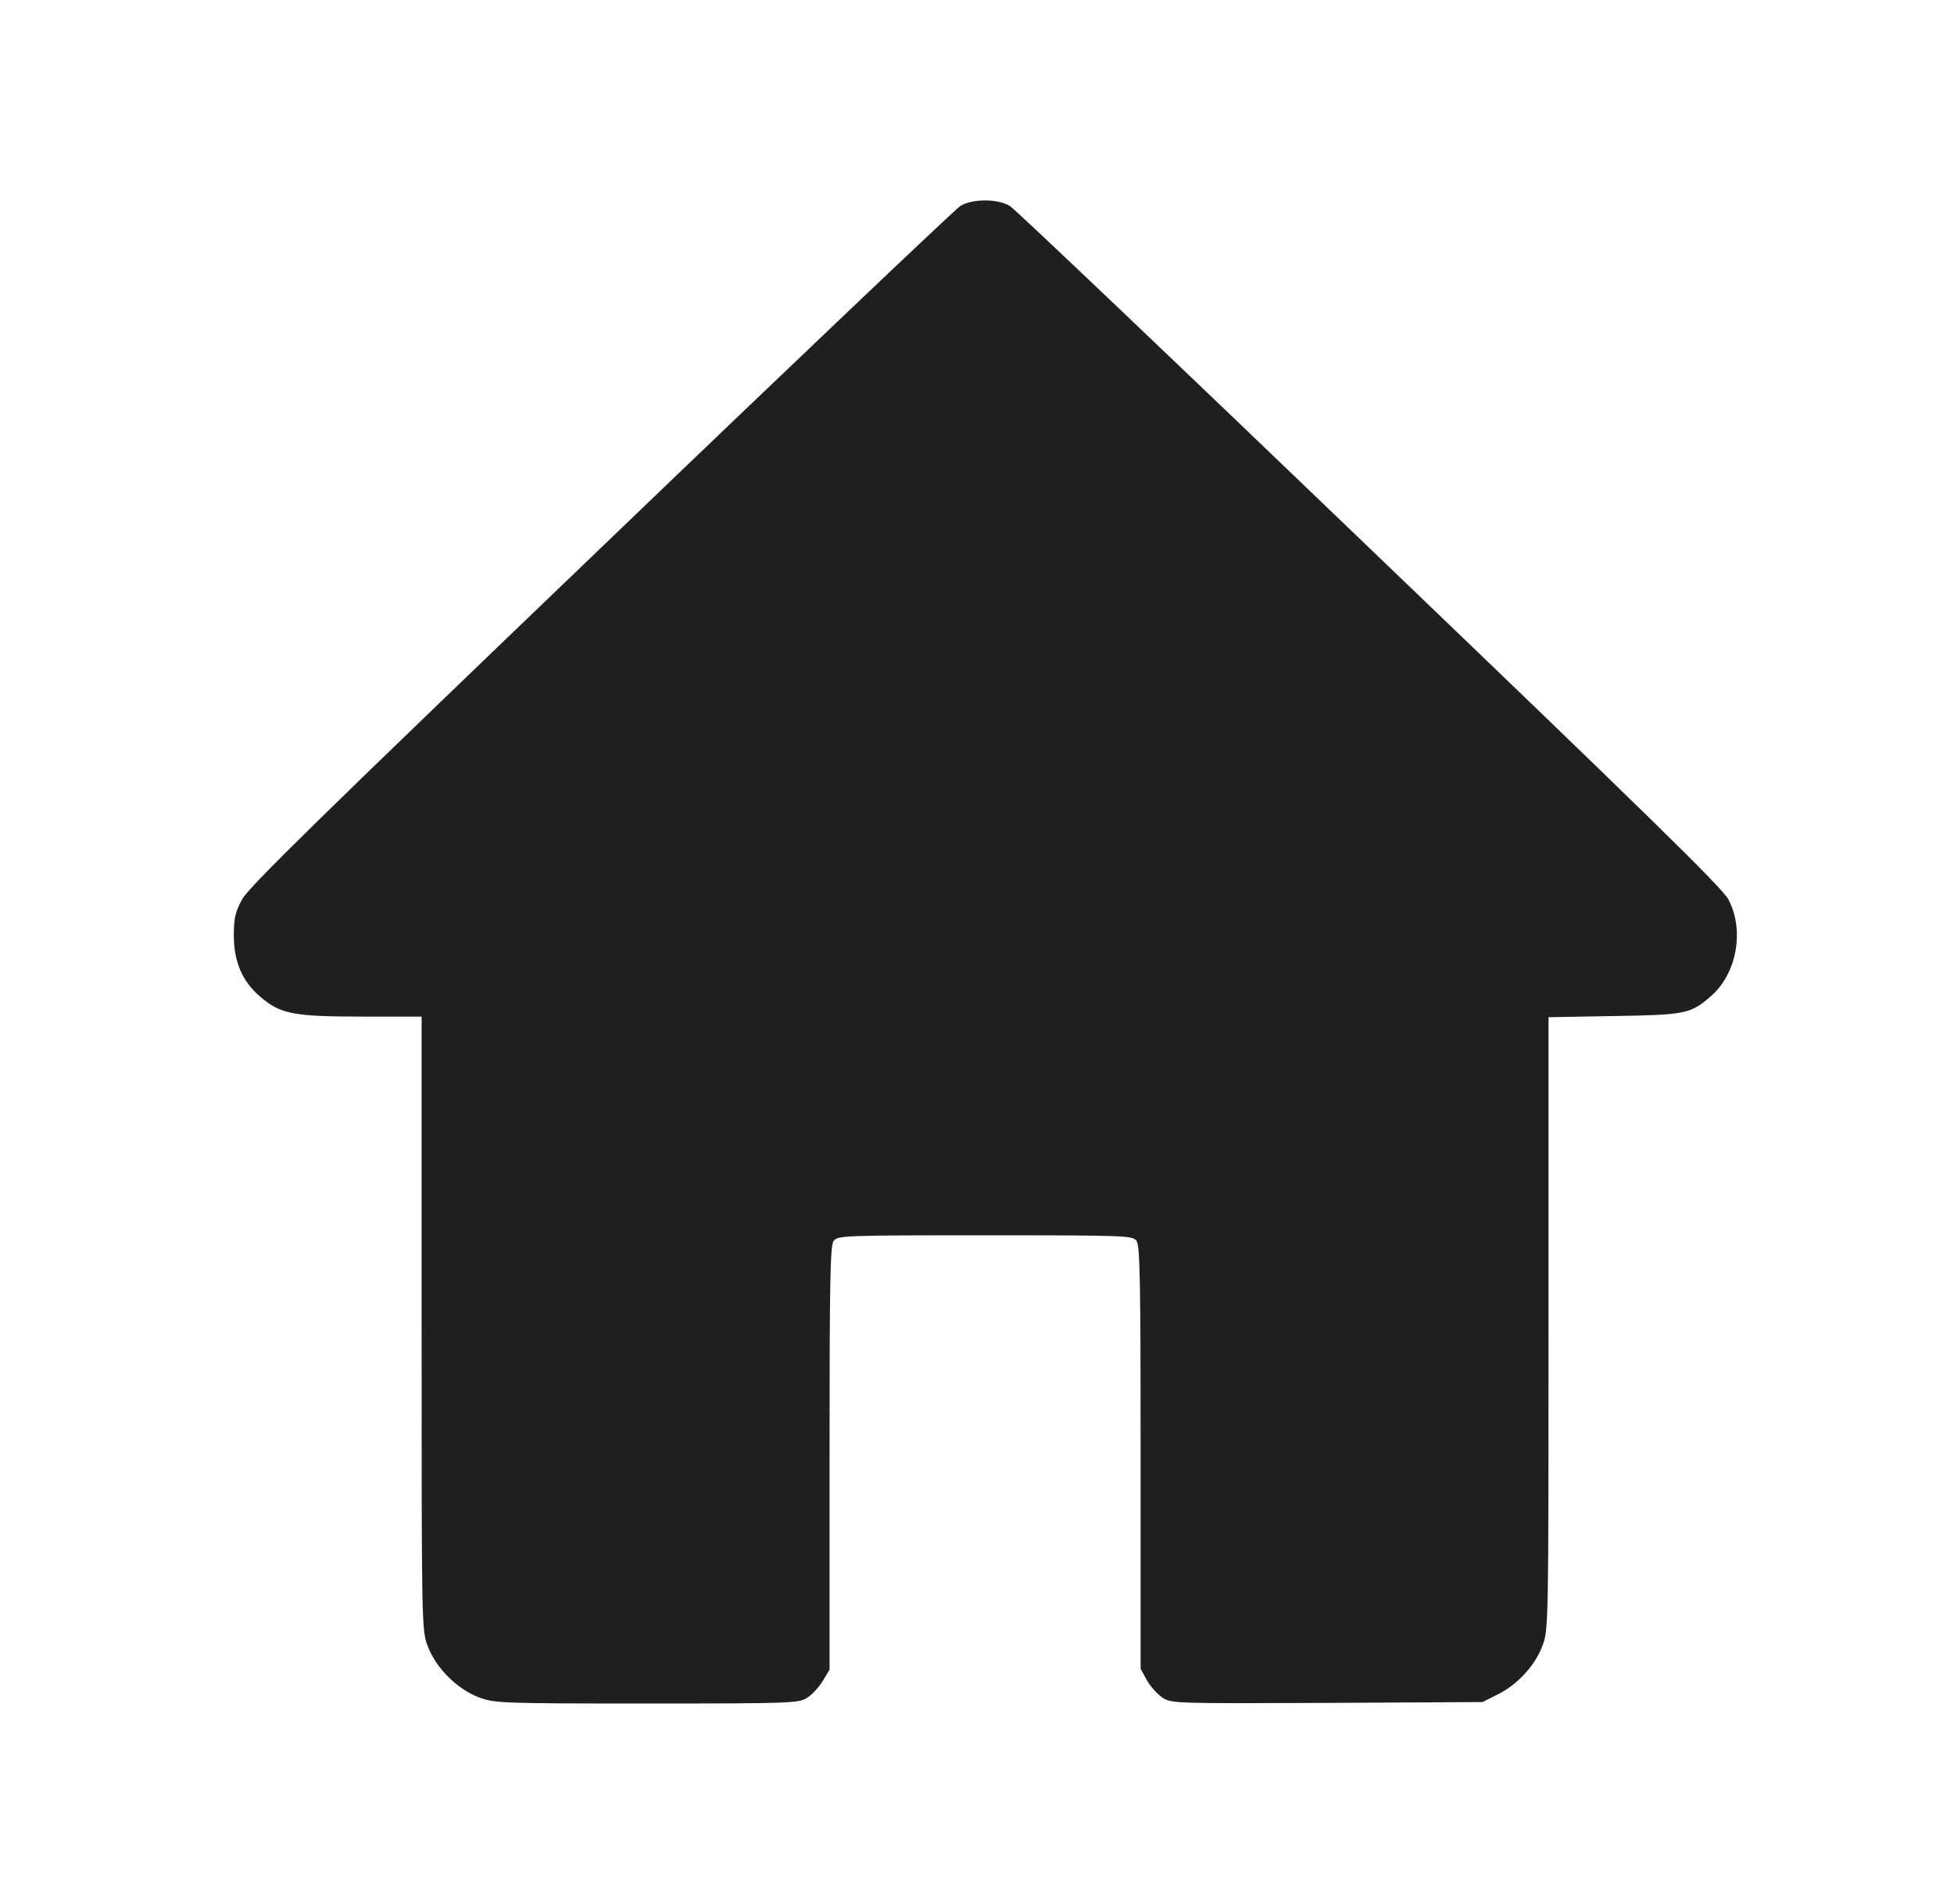 <svg width="39" height="38" viewBox="0 0 39 38" fill="none" xmlns="http://www.w3.org/2000/svg">
<g filter="url(#filter0_d_41_37)">
<path d="M19.163 0.114C19.07 0.173 15.836 3.243 11.988 6.94C6.418 12.283 4.954 13.713 4.831 13.953C4.696 14.199 4.667 14.328 4.667 14.673C4.667 15.195 4.837 15.593 5.2 15.898C5.598 16.238 5.856 16.29 7.226 16.29H8.415V22.413C8.415 28.471 8.415 28.535 8.538 28.858C8.702 29.291 9.124 29.713 9.558 29.877C9.874 29.994 9.985 30 12.914 30C15.813 30 15.948 29.994 16.112 29.883C16.211 29.824 16.346 29.672 16.422 29.549L16.557 29.326V25.102C16.557 21.552 16.569 20.866 16.639 20.767C16.721 20.661 16.821 20.655 19.661 20.655C22.502 20.655 22.602 20.661 22.684 20.767C22.754 20.866 22.766 21.552 22.766 25.096V29.309L22.895 29.543C22.965 29.666 23.111 29.824 23.211 29.889C23.392 30 23.498 30 26.497 29.988L29.589 29.971L29.882 29.824C30.281 29.631 30.638 29.244 30.784 28.852C30.907 28.535 30.907 28.447 30.907 22.413V16.302L32.214 16.279C33.648 16.255 33.742 16.238 34.158 15.874C34.668 15.423 34.82 14.562 34.498 13.953C34.369 13.713 32.91 12.289 27.334 6.94C23.486 3.243 20.259 0.173 20.159 0.114C19.919 -0.038 19.404 -0.038 19.163 0.114Z" fill="#1F1F1F"/>
</g>
<defs>
<filter id="filter0_d_41_37" x="0.667" y="0" width="38" height="38" filterUnits="userSpaceOnUse" color-interpolation-filters="sRGB">
<feFlood flood-opacity="0" result="BackgroundImageFix"/>
<feColorMatrix in="SourceAlpha" type="matrix" values="0 0 0 0 0 0 0 0 0 0 0 0 0 0 0 0 0 0 127 0" result="hardAlpha"/>
<feOffset dy="4"/>
<feGaussianBlur stdDeviation="2"/>
<feComposite in2="hardAlpha" operator="out"/>
<feColorMatrix type="matrix" values="0 0 0 0 0 0 0 0 0 0 0 0 0 0 0 0 0 0 0.25 0"/>
<feBlend mode="normal" in2="BackgroundImageFix" result="effect1_dropShadow_41_37"/>
<feBlend mode="normal" in="SourceGraphic" in2="effect1_dropShadow_41_37" result="shape"/>
</filter>
</defs>
</svg>
